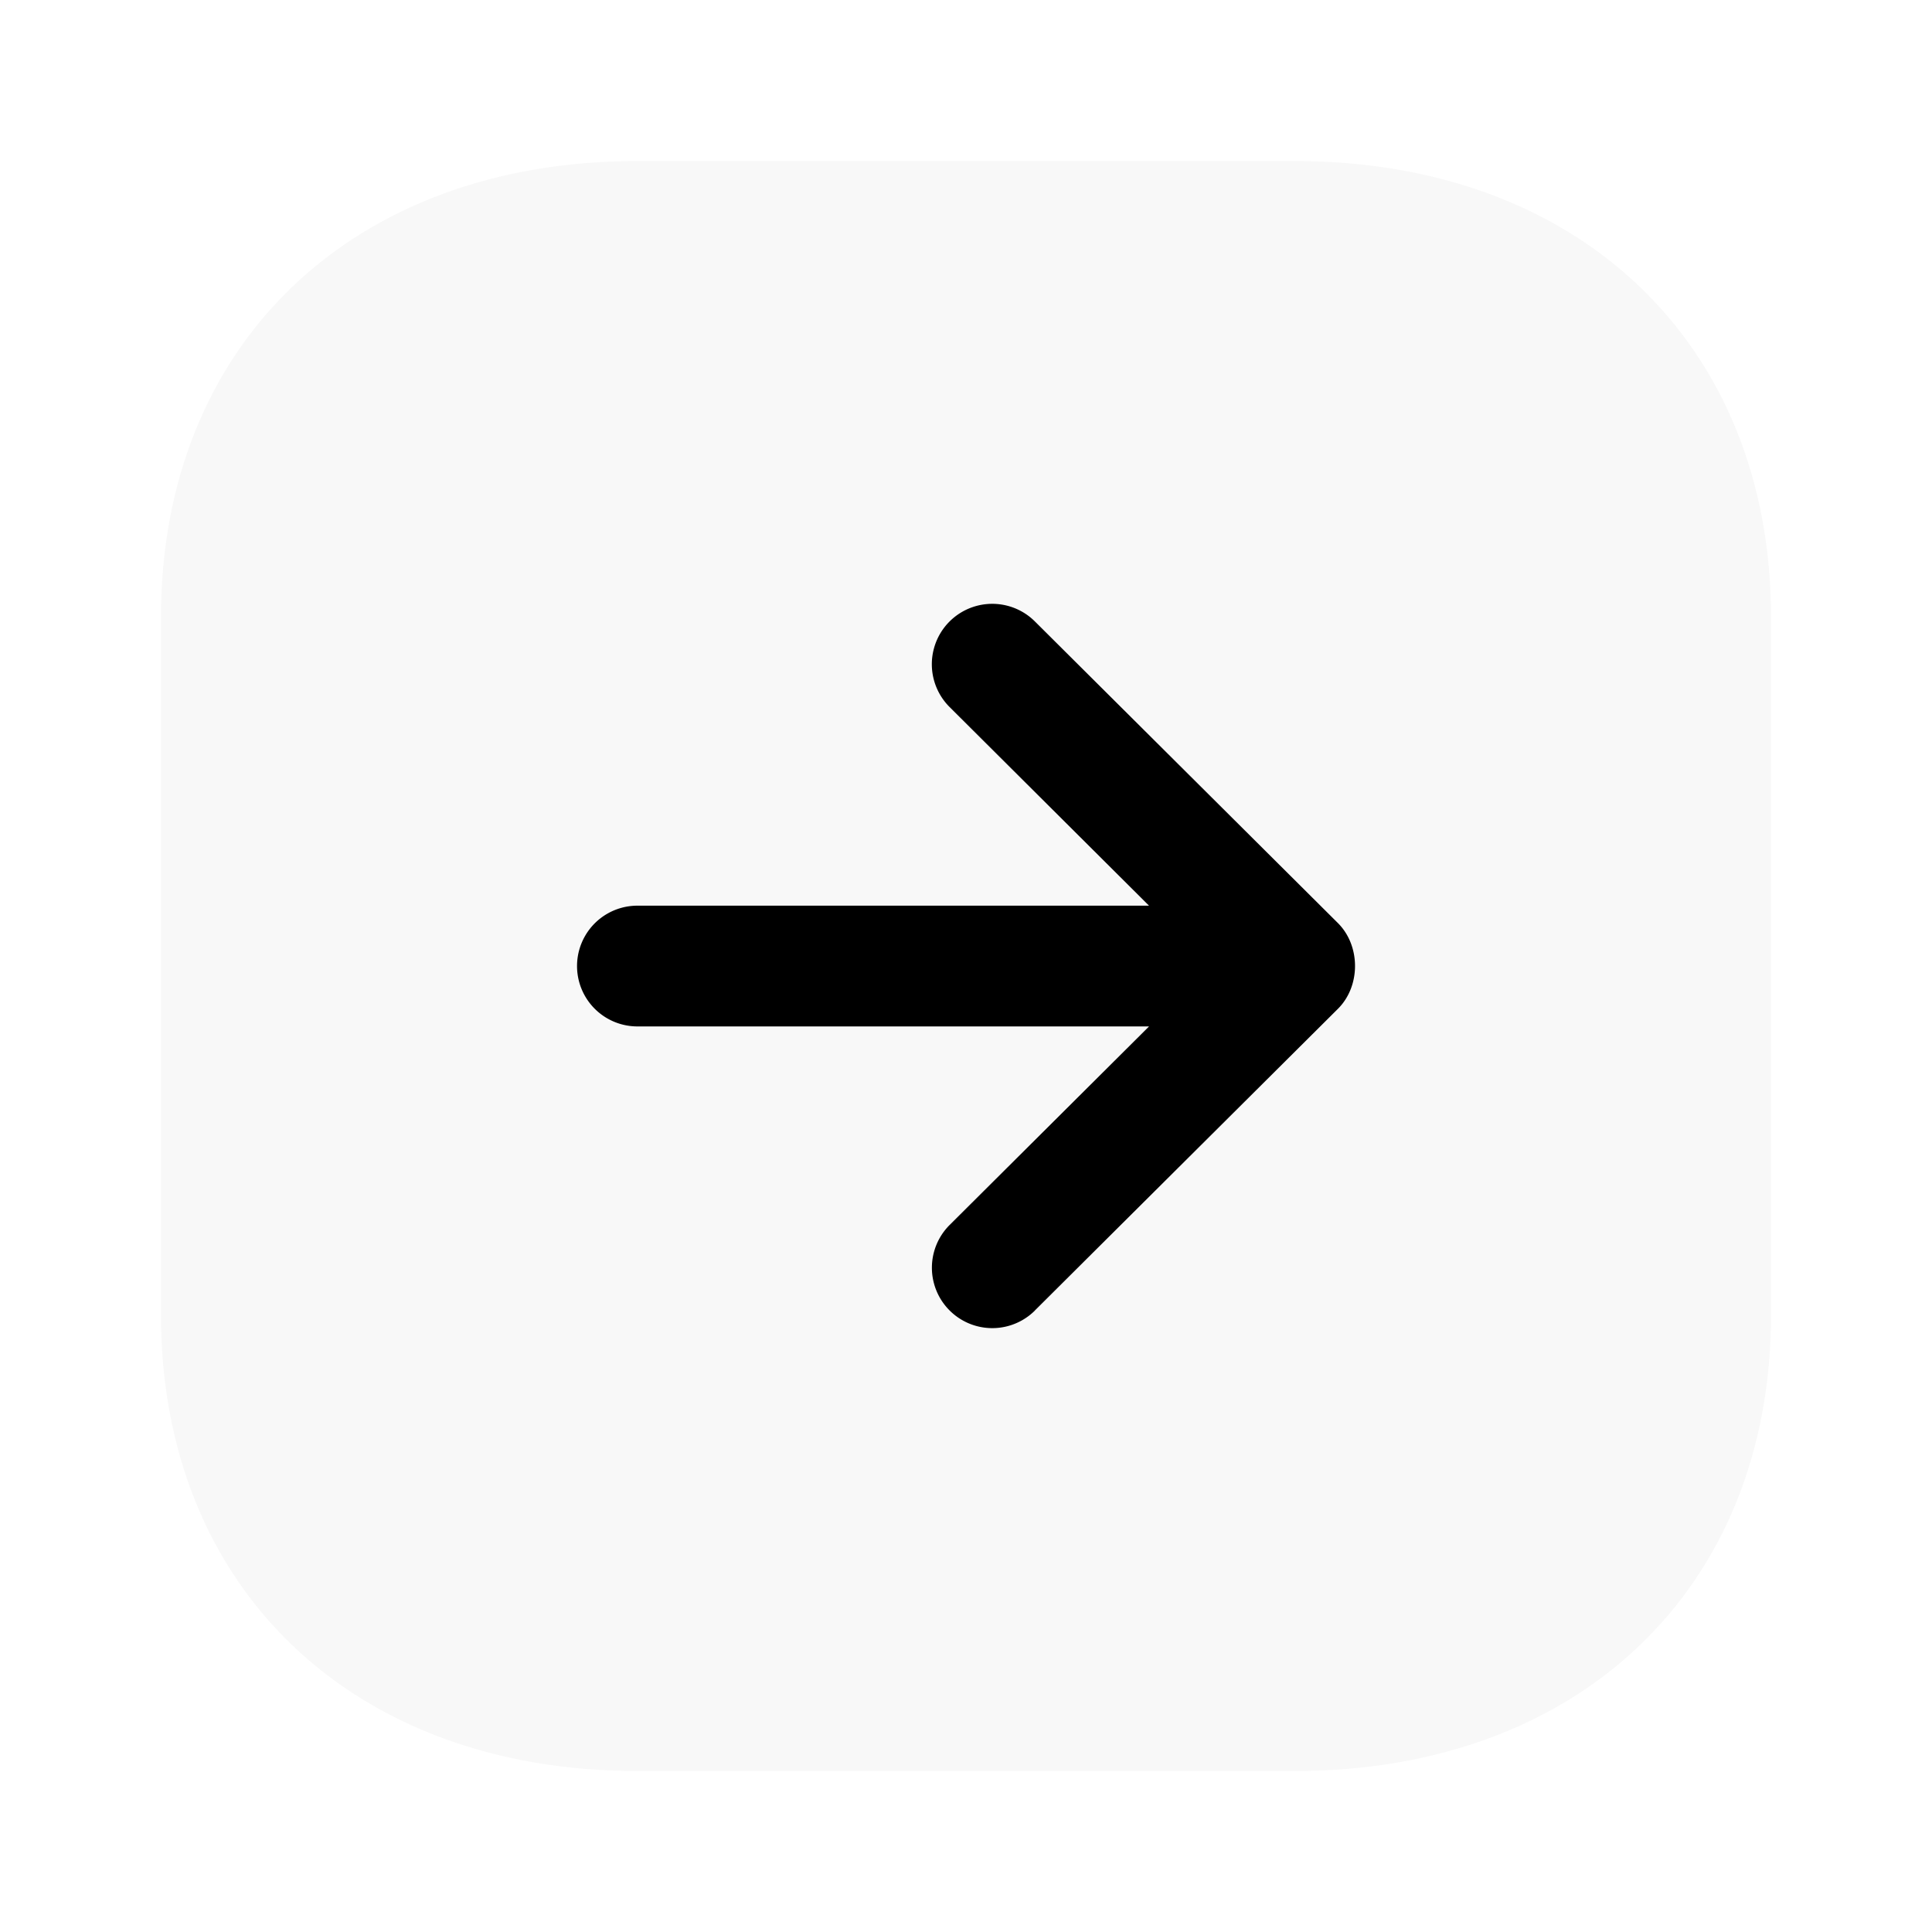 <svg xmlns="http://www.w3.org/2000/svg" width="40" height="40" viewBox="0 0 40 40"><g><g><g/><g><path fill-opacity=".03" d="M13.193 36.667h13.614c5.898 0 9.86-3.793 9.86-9.442v-14.45c0-5.648-3.962-9.441-9.86-9.441H13.193c-5.896 0-9.86 3.795-9.86 9.443v14.448c0 5.648 3.964 9.442 9.86 9.442z"/></g><g><path d="M21.426 27.132l6.275-6.246c.471-.47.471-1.302 0-1.774l-6.275-6.246a1.25 1.25 0 0 0-1.765 1.773l4.128 4.112H13.197a1.25 1.25 0 1 0 0 2.5H23.79l-4.128 4.11a1.25 1.25 0 1 0 1.765 1.772z"/></g></g></g></svg>